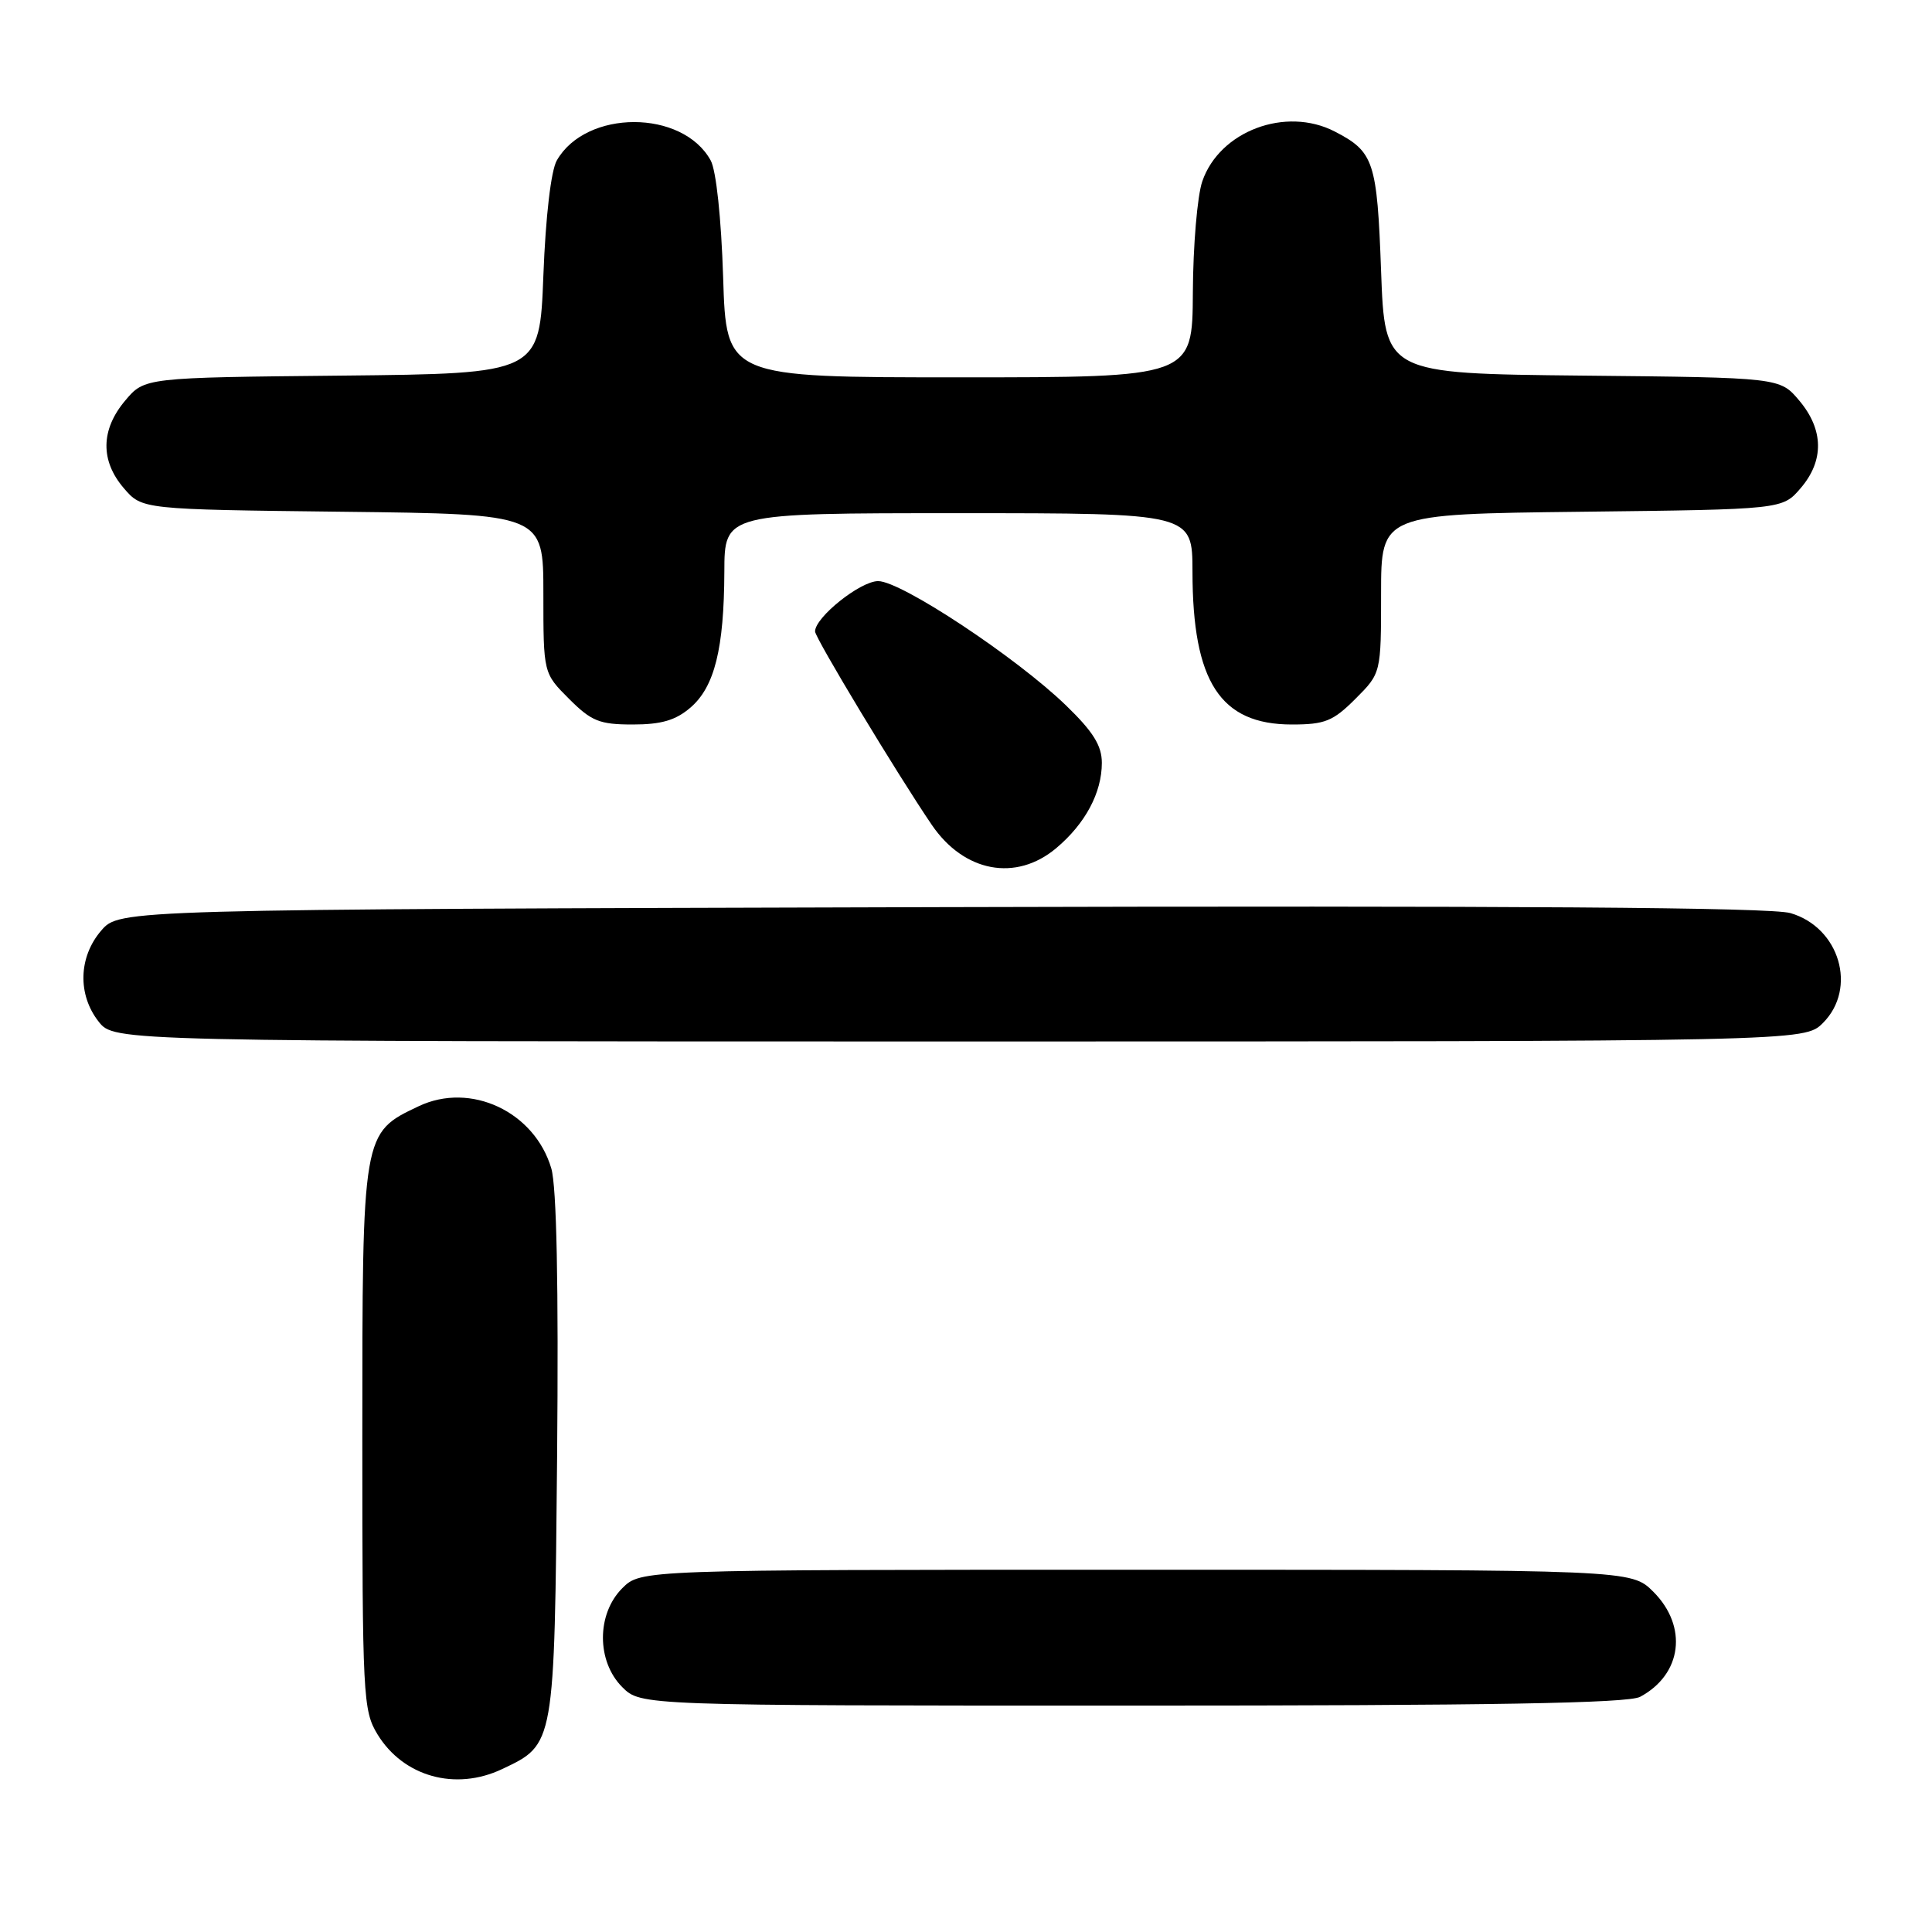<?xml version="1.0" encoding="UTF-8" standalone="no"?>
<!DOCTYPE svg PUBLIC "-//W3C//DTD SVG 1.1//EN" "http://www.w3.org/Graphics/SVG/1.1/DTD/svg11.dtd" >
<svg xmlns="http://www.w3.org/2000/svg" xmlns:xlink="http://www.w3.org/1999/xlink" version="1.1" viewBox="0 0 256 256">
 <g >
 <path fill="currentColor"
d=" M 66.54 234.41 C 73.51 231.11 73.46 231.38 73.82 193.00 C 74.02 170.23 73.76 157.25 73.05 154.82 C 70.83 147.29 62.35 143.32 55.48 146.58 C 47.99 150.13 48.01 150.01 48.01 190.50 C 48.01 224.83 48.10 226.65 50.02 229.81 C 53.45 235.42 60.35 237.35 66.54 234.41 Z  M 217.32 224.84 C 222.88 221.87 223.68 215.53 219.08 210.92 C 216.15 208.00 216.15 208.00 150.53 208.00 C 84.91 208.00 84.91 208.00 82.45 210.45 C 79.04 213.87 79.04 220.13 82.45 223.55 C 84.91 226.00 84.91 226.00 150.02 226.00 C 197.60 226.00 215.72 225.69 217.32 224.84 Z  M 241.55 135.55 C 246.14 130.95 243.75 122.88 237.24 120.99 C 234.63 120.23 200.78 120.00 124.66 120.20 C 15.83 120.50 15.83 120.50 13.41 123.31 C 10.40 126.81 10.26 131.79 13.07 135.37 C 15.15 138.00 15.15 138.00 127.12 138.00 C 239.09 138.00 239.09 138.00 241.55 135.55 Z  M 139.96 112.38 C 143.81 109.14 146.00 105.04 146.00 101.08 C 146.00 98.80 144.85 96.95 141.25 93.47 C 134.67 87.10 119.41 77.00 116.36 77.00 C 114.00 77.00 108.00 81.79 108.00 83.67 C 108.00 84.53 118.92 102.62 123.46 109.29 C 127.74 115.58 134.62 116.87 139.96 112.38 Z  M 91.50 93.75 C 94.69 91.00 95.94 85.94 95.98 75.75 C 96.00 68.00 96.00 68.00 127.00 68.00 C 158.00 68.00 158.00 68.00 158.01 75.75 C 158.02 90.35 161.69 96.00 171.18 96.00 C 175.56 96.00 176.64 95.56 179.60 92.60 C 183.00 89.20 183.00 89.20 183.00 78.66 C 183.00 68.12 183.00 68.12 209.59 67.81 C 236.18 67.50 236.18 67.50 238.59 64.69 C 241.72 61.05 241.66 56.94 238.42 53.09 C 235.85 50.03 235.85 50.03 209.67 49.77 C 183.50 49.50 183.50 49.50 183.00 35.90 C 182.47 21.37 182.05 20.11 176.87 17.43 C 170.37 14.07 161.60 17.36 159.31 24.03 C 158.65 25.94 158.09 32.56 158.06 38.75 C 158.00 50.00 158.00 50.00 127.12 50.00 C 96.23 50.00 96.23 50.00 95.82 36.75 C 95.57 28.91 94.90 22.59 94.17 21.26 C 90.44 14.48 77.65 14.48 73.78 21.26 C 73.01 22.61 72.30 28.67 72.00 36.50 C 71.50 49.50 71.50 49.50 45.33 49.77 C 19.15 50.03 19.15 50.03 16.58 53.09 C 13.34 56.94 13.28 61.05 16.41 64.69 C 18.82 67.50 18.82 67.50 45.41 67.81 C 72.00 68.12 72.00 68.12 72.00 78.66 C 72.00 89.20 72.00 89.20 75.40 92.60 C 78.37 95.57 79.44 96.00 83.84 96.00 C 87.64 96.00 89.54 95.44 91.50 93.75 Z "/>
</g>
</svg>